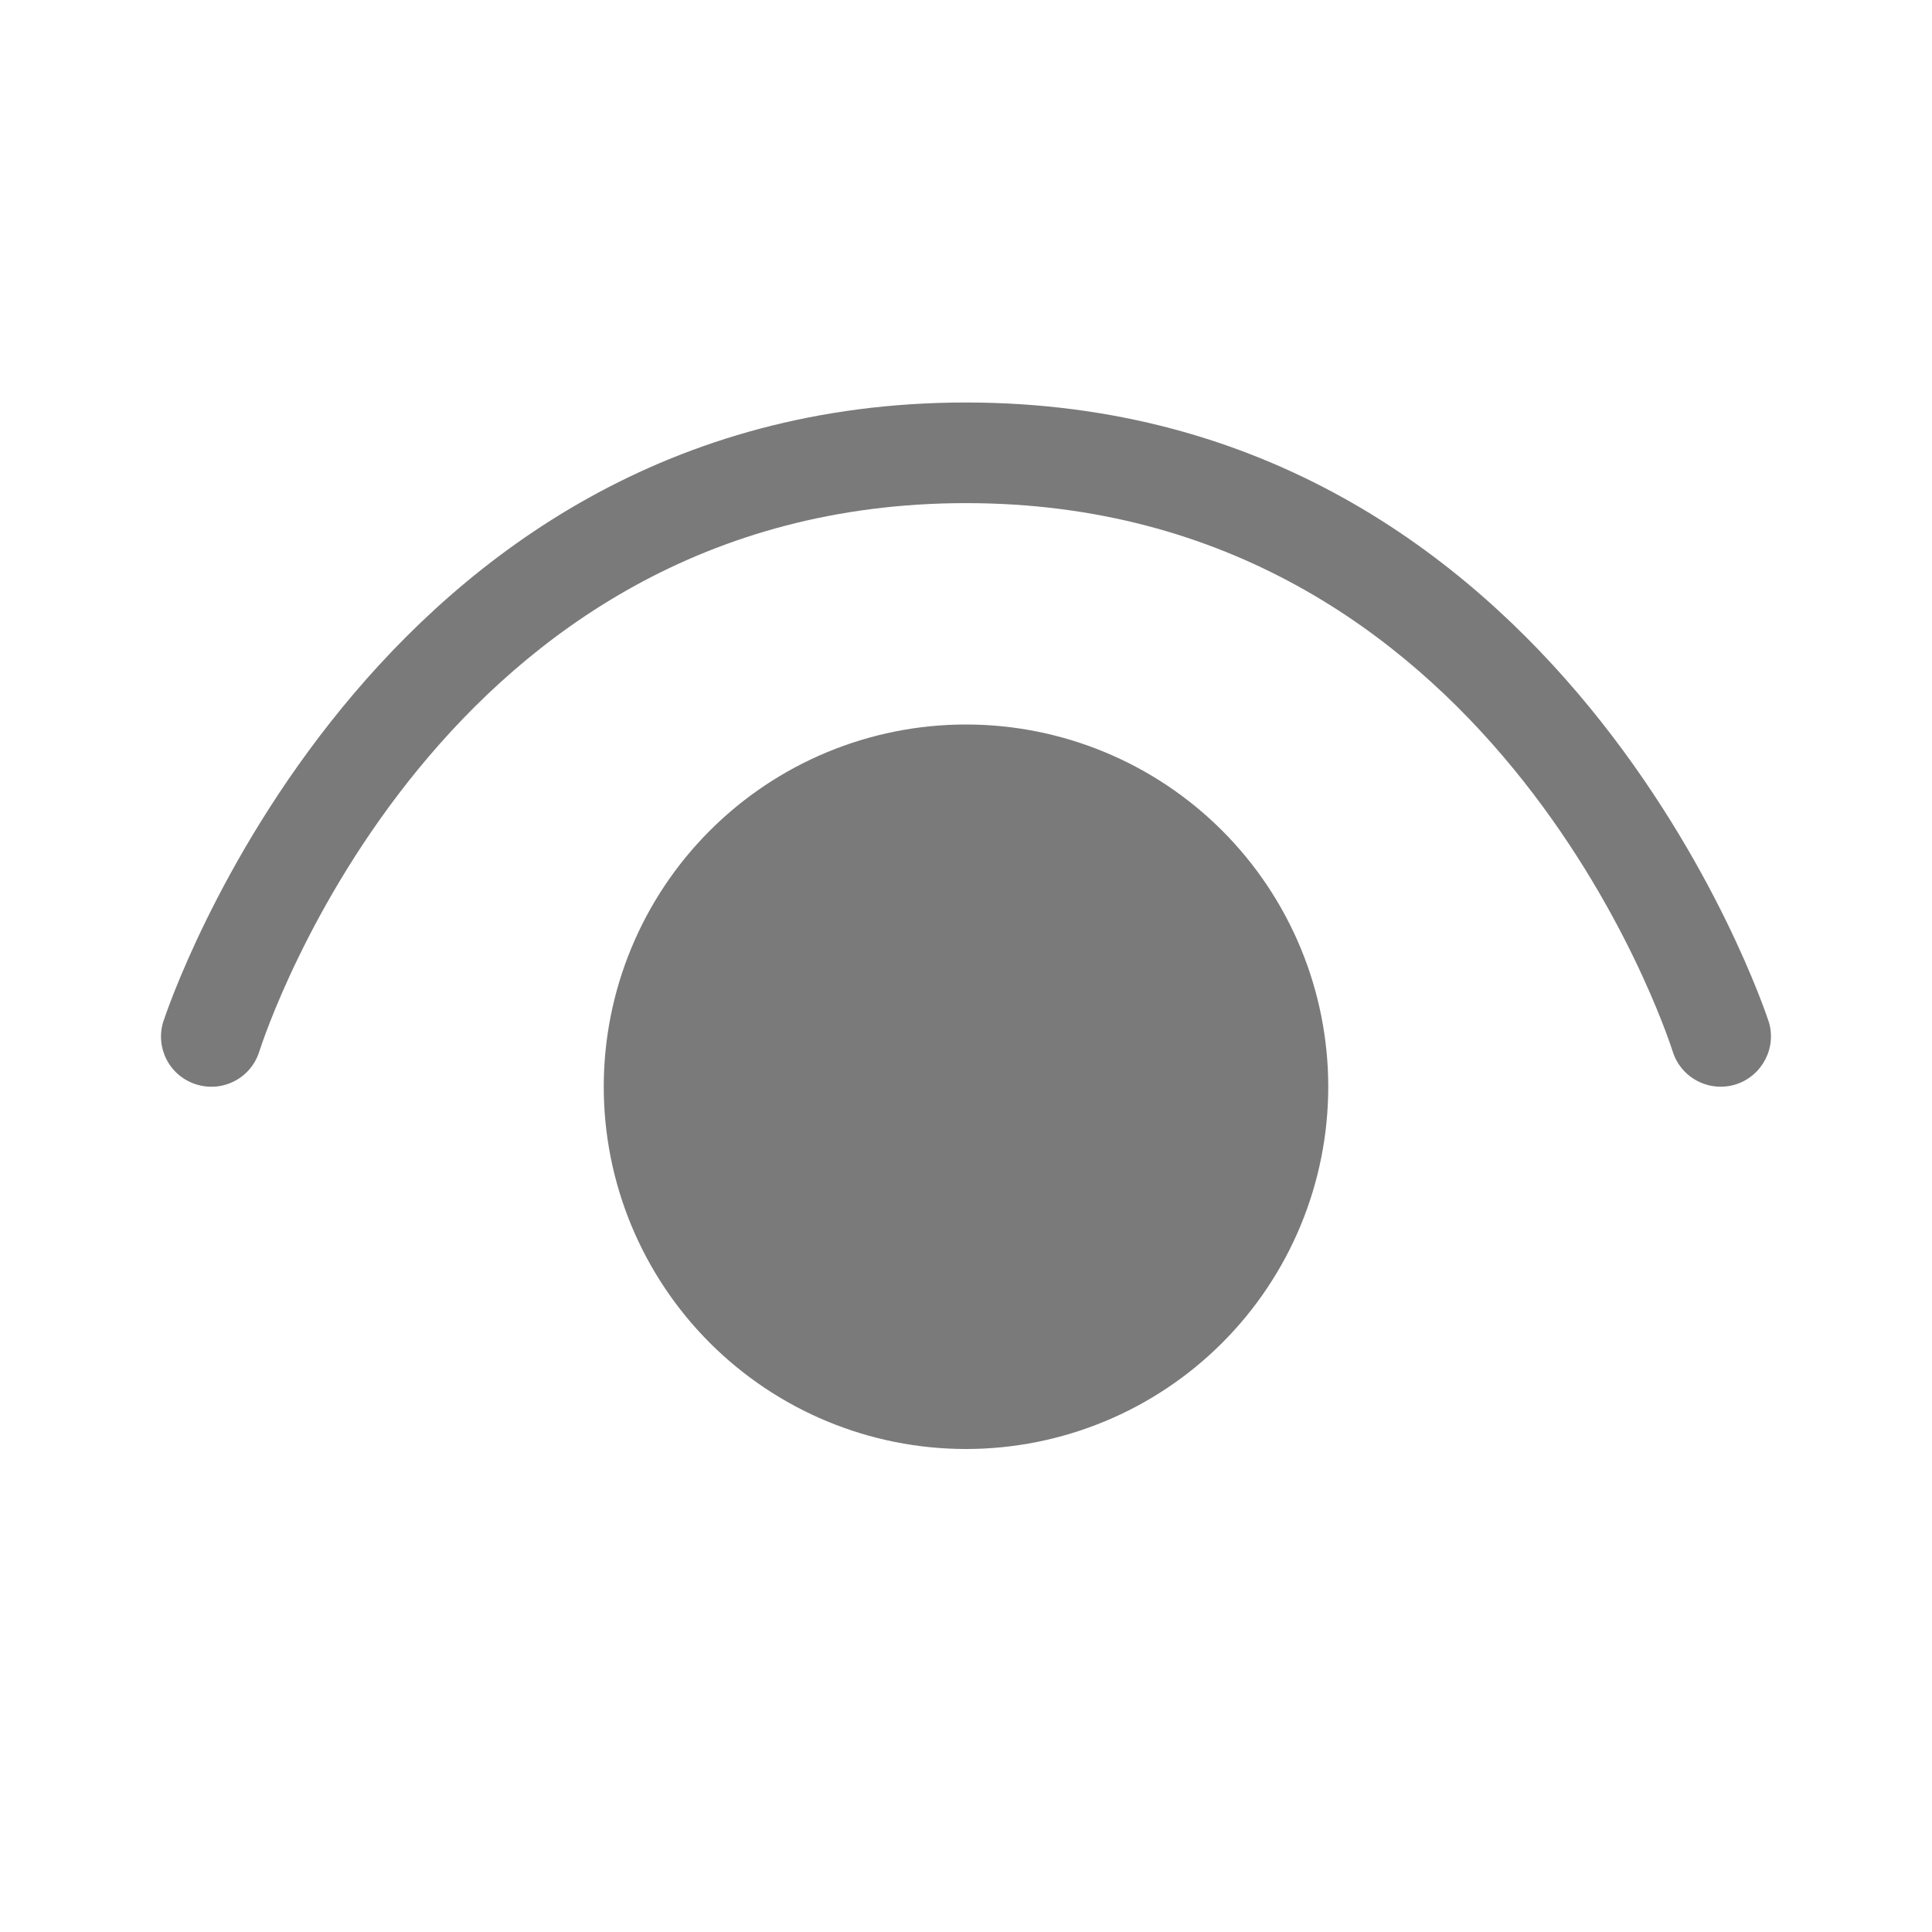 <svg width="24" height="24" viewBox="0 0 24 24" fill="none" xmlns="http://www.w3.org/2000/svg">
<path d="M20.78 13.065C20.83 13.223 20.941 13.354 21.089 13.43C21.236 13.506 21.407 13.52 21.565 13.47C21.89 13.365 22.075 13.015 21.97 12.685L21.969 12.684C21.925 12.55 19.42 5 11.999 5C4.58 5 2.075 12.55 2.031 12.684L2.03 12.685C1.925 13.015 2.105 13.365 2.435 13.47C2.765 13.575 3.115 13.395 3.22 13.065C3.31 12.785 5.475 6.25 12 6.25C18.525 6.25 20.69 12.785 20.78 13.065ZM12 18C13.193 18 14.338 17.526 15.182 16.682C16.026 15.838 16.5 14.694 16.5 13.5C16.5 12.306 16.026 11.162 15.182 10.318C14.338 9.474 13.193 9 12 9C10.806 9 9.662 9.474 8.818 10.318C7.974 11.162 7.5 12.306 7.5 13.5C7.5 14.694 7.974 15.838 8.818 16.682C9.662 17.526 10.806 18 12 18Z" fill="#7A7A7A"/>
</svg>
